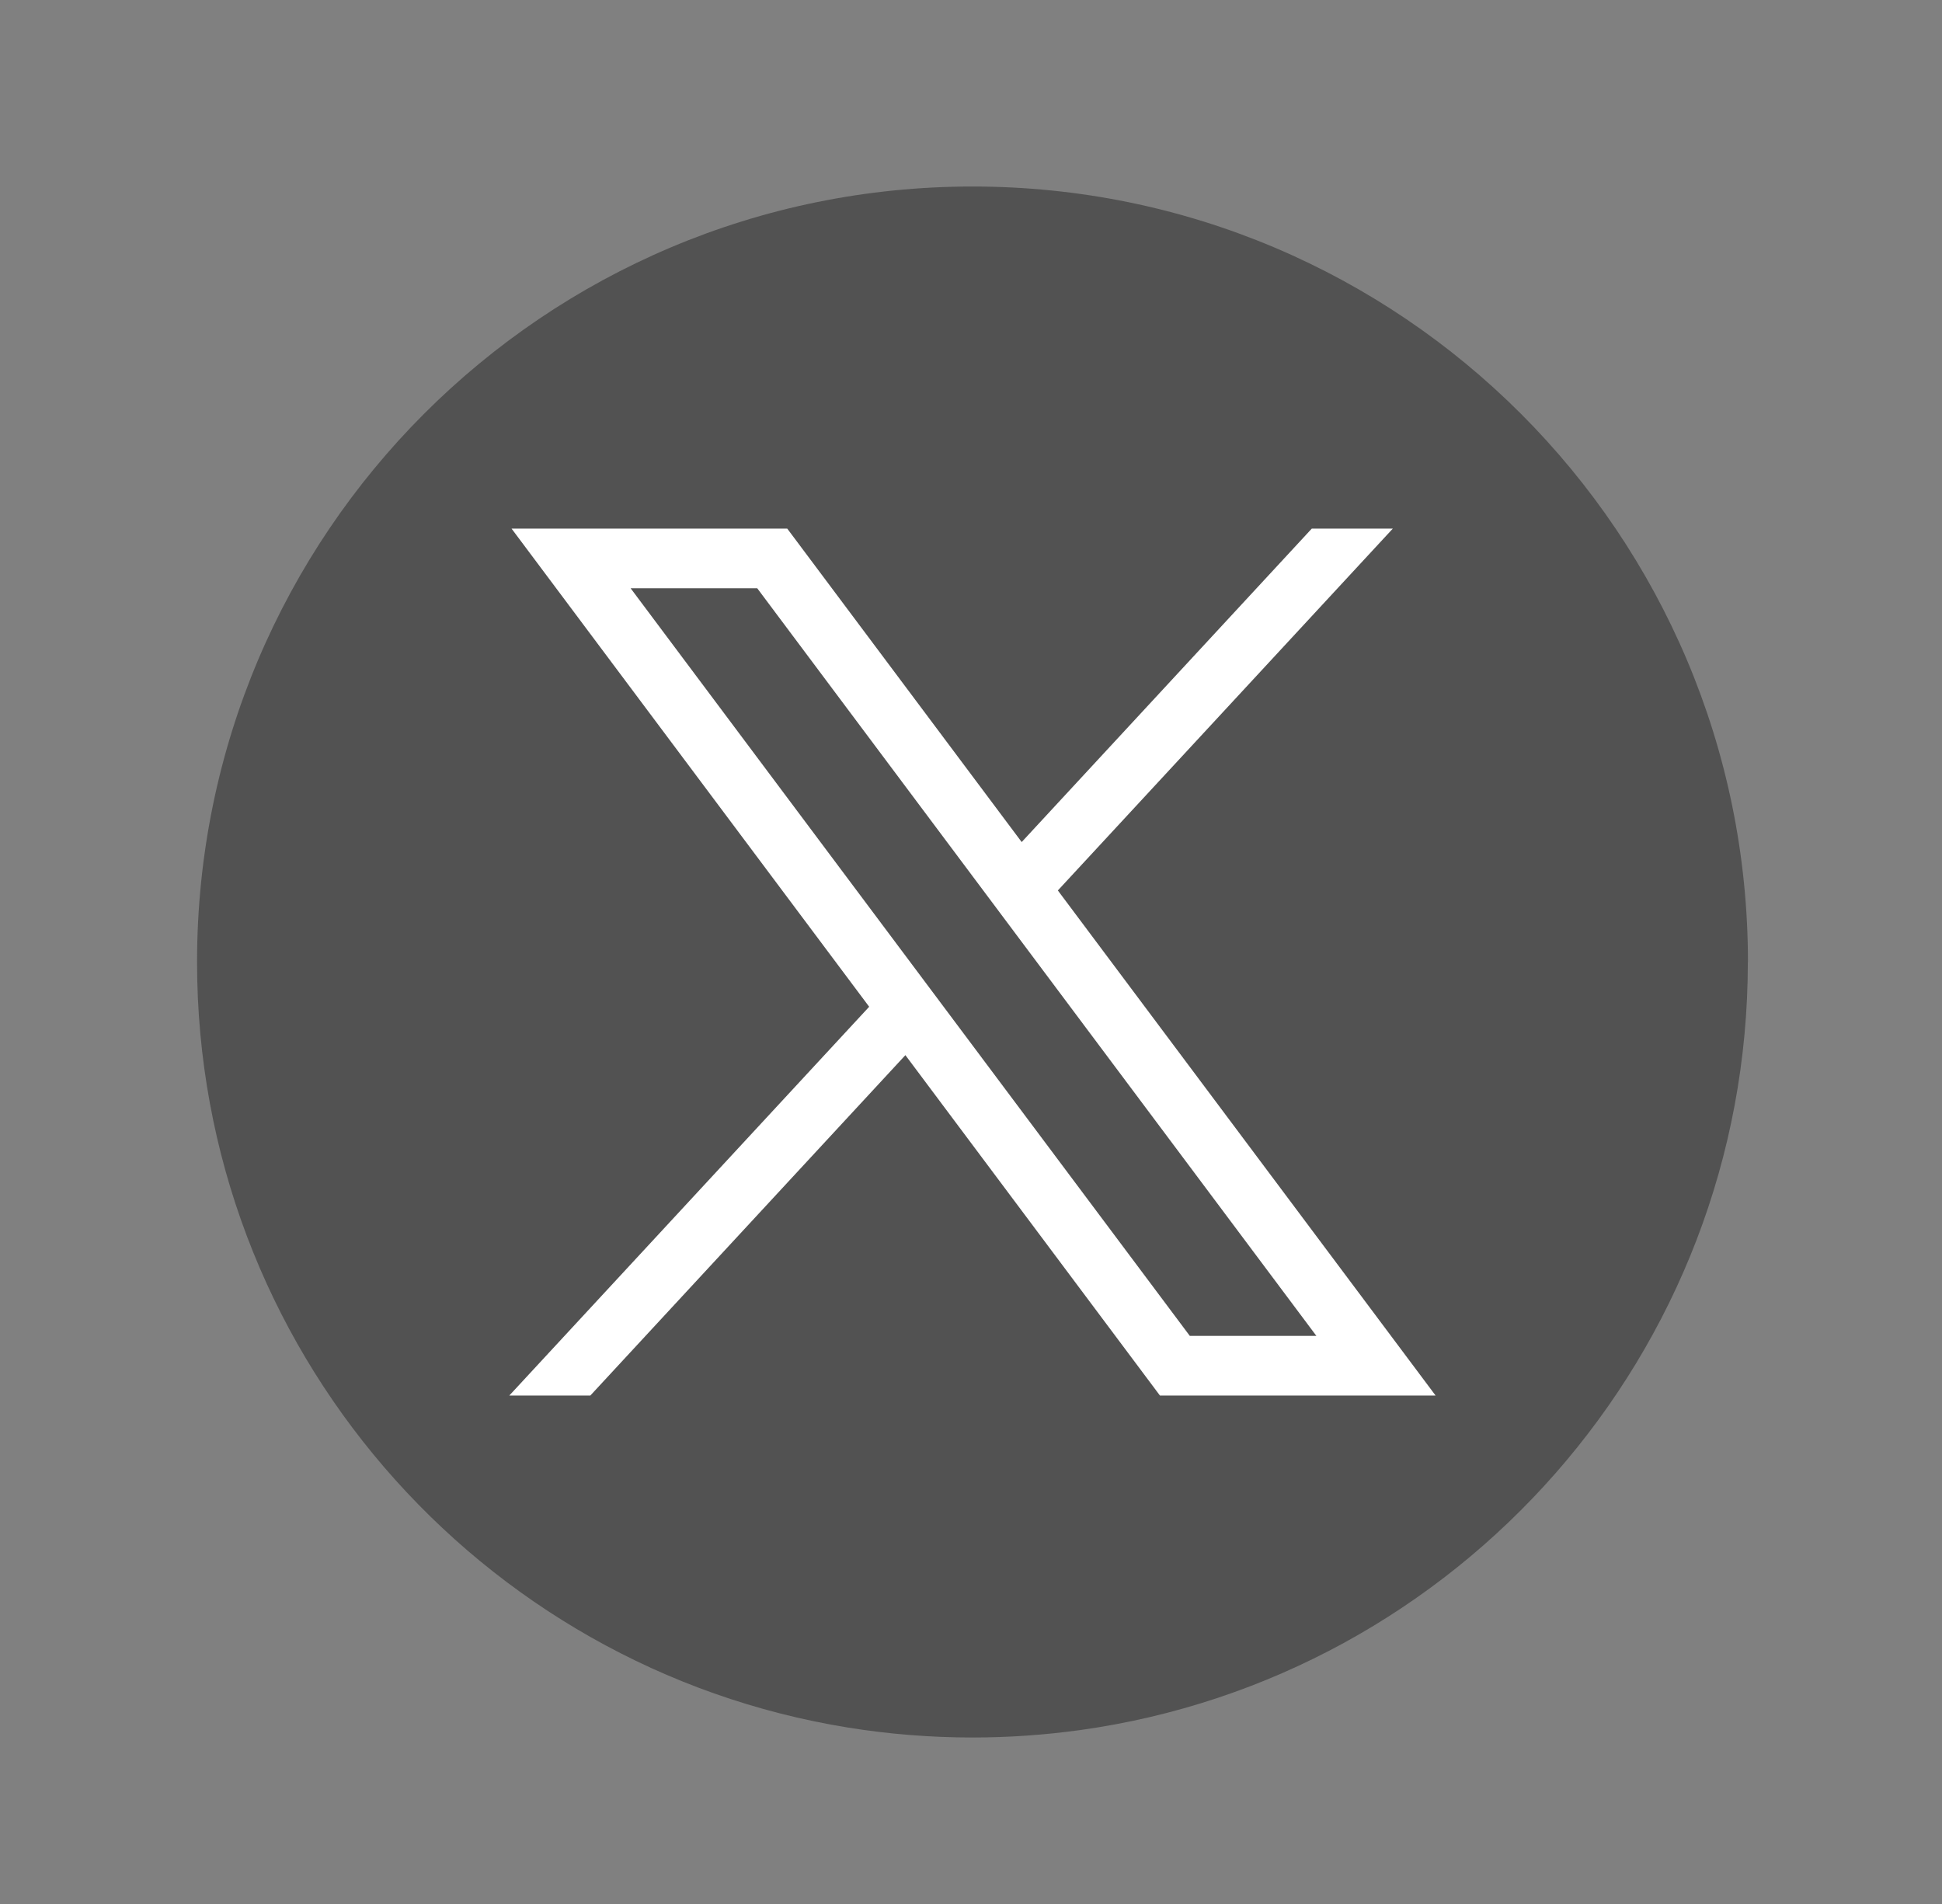<svg width="51" height="50" viewBox="0 0 51 50" fill="none" xmlns="http://www.w3.org/2000/svg">
<rect x="0" y="0" width="51" height="50" fill="#808080" stroke="none"/>
<path d="M45.901 25.264C45.901 35.549 38.278 44.052 28.373 45.432C27.447 45.56 26.5 45.628 25.538 45.628C24.428 45.628 23.338 45.539 22.276 45.368C12.581 43.807 5.175 35.399 5.175 25.264C5.175 14.016 14.293 4.898 25.54 4.898C36.786 4.898 45.904 14.016 45.904 25.264H45.901Z" fill="#525252"/>
<path d="M13.434 13.881L22.826 26.438L13.375 36.648H15.503L23.777 27.709L30.462 36.648H37.701L27.781 23.384L36.578 13.881H34.45L26.831 22.113L20.674 13.881H13.435H13.434ZM16.561 15.448H19.886L34.57 35.081H31.246L16.561 15.448Z" fill="white"/>
</svg>

